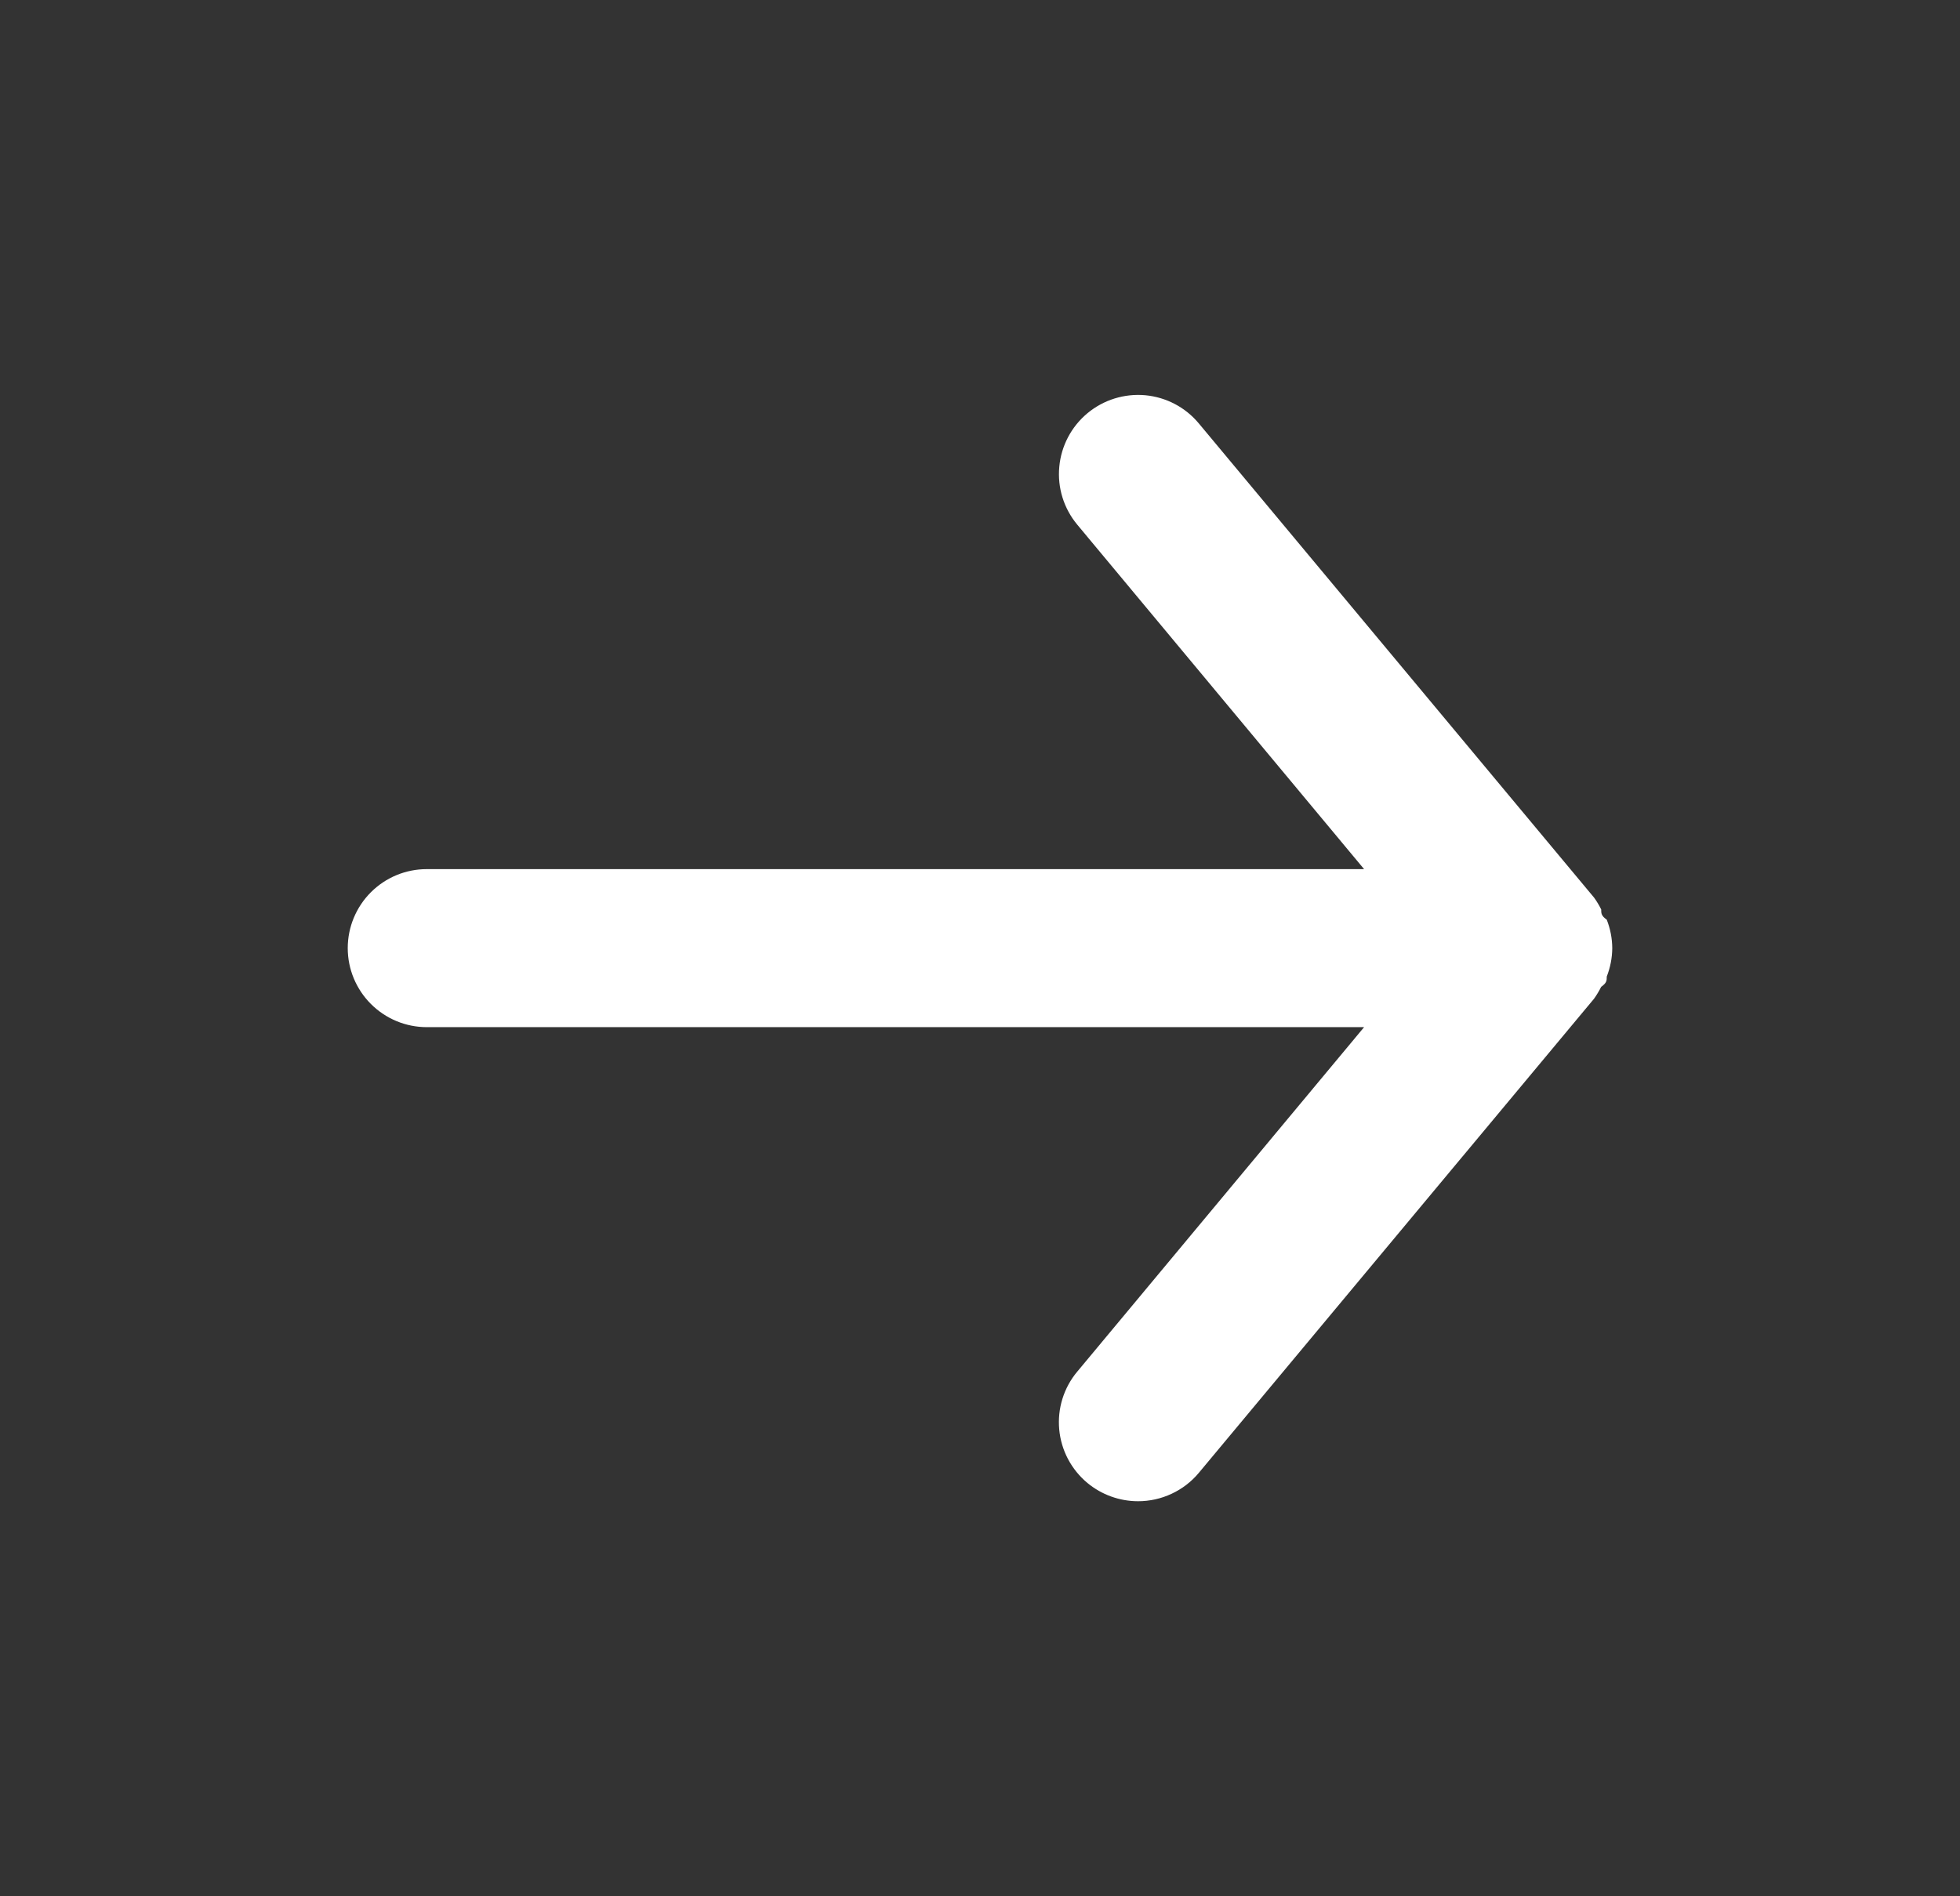 <svg
          xmlns="http://www.w3.org/2000/svg"
          width="31"
          height="30"
          viewBox="0 0 31 30"
          fill="none"
        >
          <rect x="0" y="0" width="31" height="30" fill="#333333" stroke="none"/>
          <path
            d="M6.75 13.75H21.575L17.038 8.3C16.825 8.044 16.723 7.715 16.754 7.385C16.784 7.054 16.945 6.749 17.2 6.537C17.455 6.325 17.784 6.223 18.115 6.253C18.445 6.284 18.75 6.444 18.962 6.7L25.212 14.2C25.255 14.259 25.292 14.322 25.325 14.387C25.325 14.45 25.325 14.487 25.413 14.55C25.469 14.693 25.499 14.845 25.5 15C25.499 15.154 25.469 15.306 25.413 15.45C25.413 15.512 25.413 15.55 25.325 15.612C25.292 15.677 25.255 15.74 25.212 15.8L18.962 23.3C18.845 23.441 18.698 23.554 18.531 23.632C18.365 23.71 18.184 23.75 18 23.75C17.708 23.75 17.425 23.648 17.2 23.462C17.073 23.357 16.969 23.228 16.892 23.083C16.815 22.937 16.768 22.778 16.753 22.615C16.738 22.451 16.755 22.286 16.804 22.129C16.853 21.972 16.932 21.826 17.038 21.7L21.575 16.25H6.75C6.418 16.25 6.101 16.118 5.866 15.883C5.632 15.649 5.5 15.331 5.5 15C5.5 14.668 5.632 14.35 5.866 14.116C6.101 13.881 6.418 13.75 6.75 13.75Z"
            fill="white"
          />
        </svg>